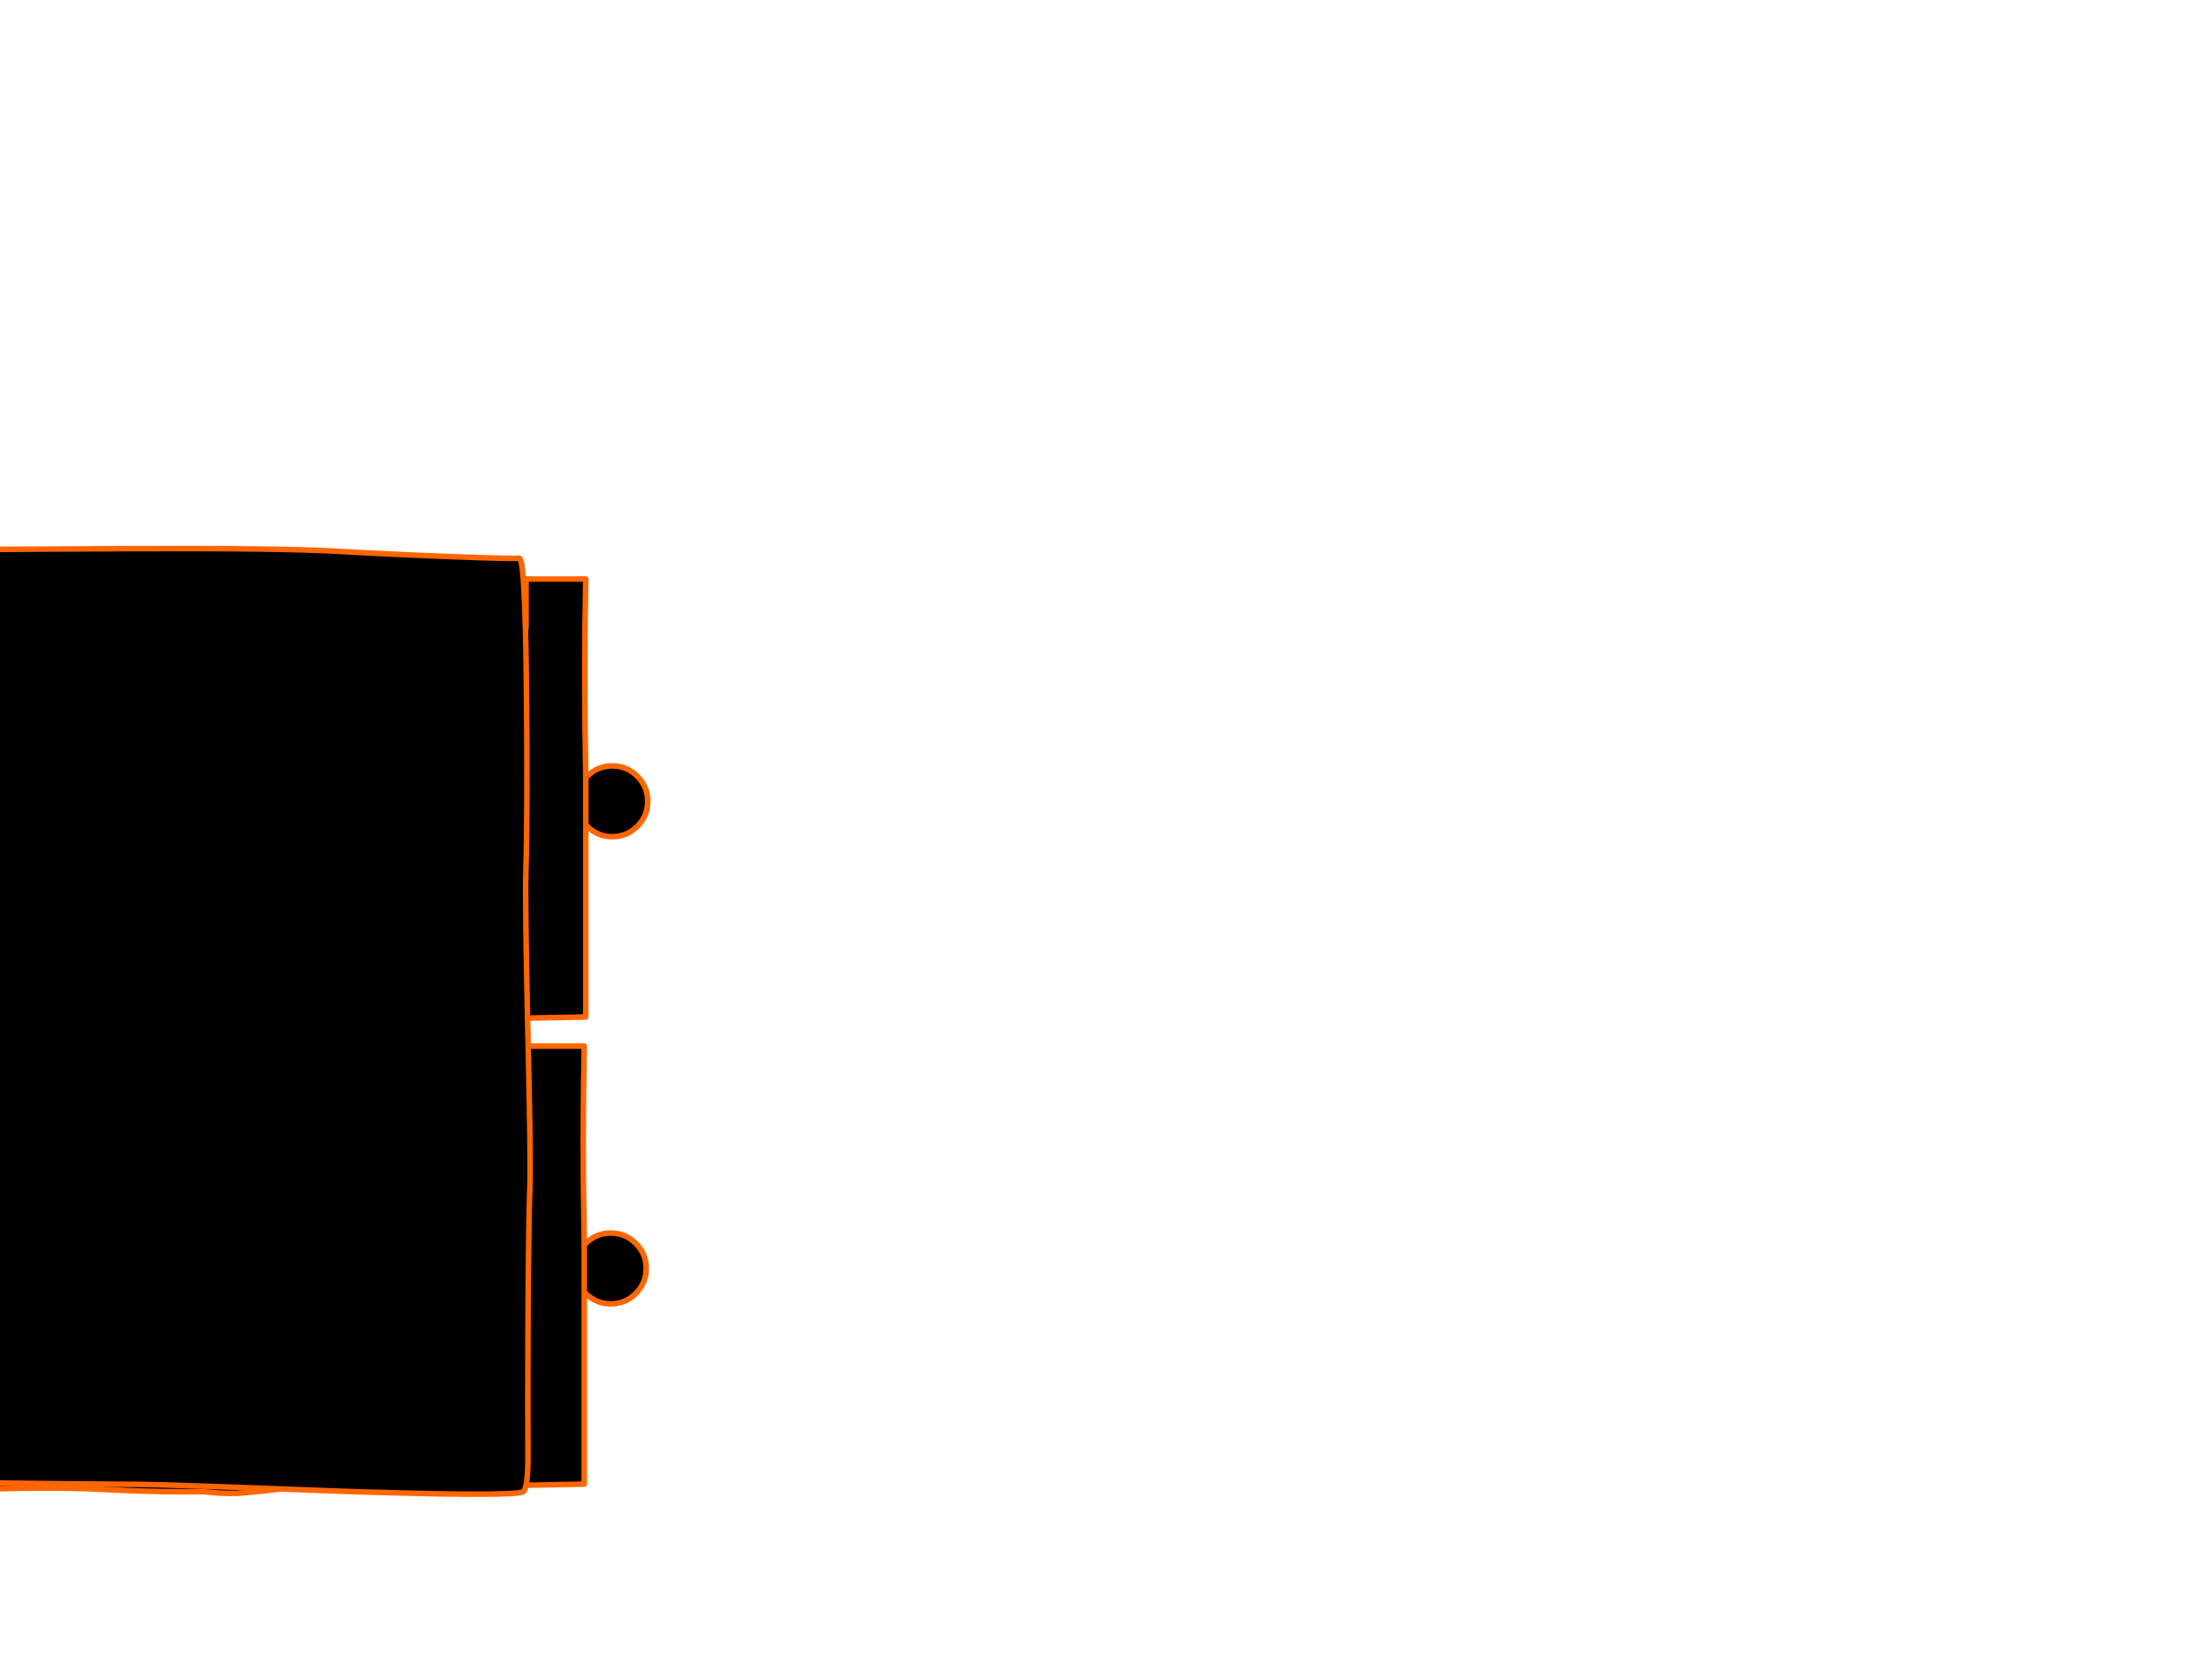 <?xml version="1.0" encoding="utf-8"?>
<svg id="EdithAnim12" image-rendering="inherit" baseProfile="basic" version="1.1" x="0px" y="0px" width="800" height="600" xmlns="http://www.w3.org/2000/svg" xmlns:xlink="http://www.w3.org/1999/xlink">
  <g id="21_GarbageDrawerf8r1" overflow="visible">
    <g id="GarbageDrawerGroupf8r1">
      <g id="Drawer">
        <path fill="#000" stroke="none" d="M212.4,280.75 Q212.1,281.05 211.85,281.35 L211.85,298.3 Q212.1,298.55 212.4,298.85 216.05,302.5 221.15,302.6 L221.45,302.6 Q226.75,302.6 230.5,298.85 234.25,295.1 234.25,289.8 234.25,284.5 230.5,280.75 226.75,277 221.45,277 L221.15,277 Q216.05,277.1 212.4,280.75 M-126.15,227 Q-129.35,241.7 -128.75,257.85 -126.85,303.3 -127.55,332.05 -128.15,360 -126.15,367.8 -64.15,366.95 -2.95,369.55 21.25,368.85 37.35,369.7 53.7,370.55 65.05,370.55 69.4,370.55 73.85,370.5 80.1,371.25 86.3,371.15 97.7,370.25 109,368.6 120.7,367.15 132.55,368.5 143.9,369.8 155.15,369.5 166.95,369.15 178.65,368.45 192.35,368.2 211.85,367.8 L211.85,302.6 211.85,298.3 211.85,281.35 Q211.8,279.15 211.8,277 211.15,243.1 211.85,209.4 L190.25,209.4 190.25,227 137.85,225.05 Q-.9,229.6 -126.15,227Z" test="Drawer"/>
        <path id="Layer3_0_1_STROKES" stroke="#F60" stroke-width="2" stroke-linejoin="round" stroke-linecap="round" fill="none" d="M211.85,298.3 L211.85,302.6 211.85,367.8 Q192.35,368.2 178.65,368.45 166.95,369.15 155.15,369.5 143.9,369.8 132.55,368.5 120.7,367.15 109,368.6 97.7,370.25 86.3,371.15 80.1,371.25 73.85,370.5 69.4,370.55 65.05,370.55 53.7,370.55 37.35,369.7 21.25,368.85 -2.95,369.55 -64.15,366.95 -126.15,367.8 -128.15,360 -127.55,332.05 -126.85,303.3 -128.75,257.85 -129.35,241.7 -126.15,227 -.9,229.6 137.85,225.05 L190.25,227 190.25,209.4 211.85,209.4 Q211.15,243.1 211.8,277 211.8,279.15 211.85,281.35 212.1,281.05 212.4,280.75 216.05,277.1 221.15,277 L221.45,277 Q226.75,277 230.5,280.75 234.25,284.5 234.25,289.8 234.25,295.1 230.5,298.85 226.75,302.6 221.45,302.6 L221.15,302.6 Q216.05,302.5 212.4,298.85 212.1,298.55 211.85,298.3 L211.85,281.35" test="Drawer"/>
      </g>
      <g id="DrawersCabinetFront">
        <path fill="#000" stroke="none" d="M211.3,467.25 Q211.55,467.5 211.85,467.8 215.5,471.45 220.6,471.55 L220.9,471.55 Q226.2,471.55 229.95,467.8 233.7,464.05 233.7,458.75 233.7,453.45 229.95,449.7 226.2,445.95 220.9,445.95 L220.6,445.95 Q215.5,446.05 211.85,449.7 211.55,450 211.3,450.3 L211.3,467.25 M211.3,378.35 L189.7,378.35 189.7,395.95 137.3,394 Q-1.45,398.55 -126.7,395.95 -129.9,410.65 -129.3,426.8 -127.4,472.25 -128.1,501 -128.7,528.95 -126.7,536.75 -64.7,535.9 -3.5,538.5 20.7,537.8 36.8,538.65 53.15,539.5 64.5,539.5 68.85,539.5 73.3,539.45 79.55,540.2 85.75,540.1 97.15,539.2 108.45,537.55 120.15,536.1 132,537.45 143.35,538.75 154.6,538.45 166.4,538.1 178.1,537.4 191.8,537.15 211.3,536.75 L211.3,471.55 211.3,467.25 211.3,450.3 Q211.25,448.1 211.25,445.95 210.6,412.05 211.3,378.35Z" test="DrawersCabinetFront"/>
        <path id="Layer2_0_1_STROKES" stroke="#F60" stroke-width="2" stroke-linejoin="round" stroke-linecap="round" fill="none" d="M211.3,467.25 L211.3,471.55 211.3,536.75 Q191.8,537.15 178.1,537.4 166.4,538.1 154.6,538.45 143.35,538.75 132,537.45 120.15,536.1 108.45,537.55 97.15,539.2 85.75,540.1 79.55,540.2 73.3,539.45 68.85,539.5 64.5,539.5 53.15,539.5 36.8,538.65 20.7,537.8 -3.5,538.5 -64.7,535.9 -126.7,536.75 -128.7,528.95 -128.1,501 -127.4,472.25 -129.3,426.8 -129.9,410.65 -126.7,395.95 -1.45,398.55 137.3,394 L189.7,395.95 189.7,378.35 211.3,378.35 Q210.6,412.05 211.25,445.95 211.25,448.1 211.3,450.3 211.55,450 211.85,449.7 215.5,446.05 220.6,445.95 L220.9,445.95 Q226.2,445.95 229.95,449.7 233.7,453.45 233.7,458.75 233.7,464.05 229.95,467.8 226.2,471.55 220.9,471.55 L220.6,471.55 Q215.5,471.45 211.85,467.8 211.55,467.5 211.3,467.25 L211.3,450.3" test="DrawersCabinetFront"/>
        <path fill="#000" stroke="none" d="M164.15,201.35 Q142.649,200.555 121.95,199.35 101.308,198.197 46.65,198.4 -7.97,198.657 -33.2,198.95 -58.368,199.293 -90.3,199 -122.243,198.703 -140.7,200.95 -142,211.55 -143.5,296.8 -145.05,385.35 -143.6,402.8 -143.05,409.9 -146.7,473.85 -150.298,537.799 -147.55,539.2 -144.756,540.602 -137.35,540.05 -134.575,539.879 -131.35,539.45 -125.15,538.65 -118.9,537.85 -89.55,534.85 -60.15,535.75 -46.512,535.84 -32.05,536 40.6,536.85 50.2,536.85 59.1,536.85 124.25,539.35 125,539.4 125.8,539.4 127.85,539.5 129.9,539.55 132.8,539.65 135.6,539.7 188.25,541.25 189.45,539.35 190.85,537.15 190.95,528.45 190.9,516.05 190.9,508 190.9,449.45 191.65,429.1 192,419.1 190.9,372.8 189.85,326.2 190.2,314.55 190.849,293.006 190.35,247.3 189.902,201.587 187.8,201.85 185.697,202.159 164.15,201.35Z" test="DrawersCabinetFront"/>
        <path id="Layer1_0_1_STROKES" stroke="#F60" stroke-width="2" stroke-linejoin="round" stroke-linecap="round" fill="none" d="M-140.7,200.95 Q-122.243,198.703 -90.3,199 -58.368,199.293 -33.175,198.975 -7.97,198.657 46.675,198.425 101.308,198.197 121.975,199.375 142.649,200.555 164.175,201.35 185.697,202.159 187.8,201.875 189.902,201.587 190.375,247.3 190.849,293.006 190.2,314.55 189.85,326.2 190.9,372.8 192,419.1 191.65,429.1 190.9,449.45 190.9,508 190.9,516.05 190.95,528.45 190.85,537.15 189.45,539.35 188.25,541.25 135.6,539.7 132.8,539.65 129.9,539.55 127.85,539.5 125.8,539.4 125,539.4 124.25,539.35 59.1,536.85 50.2,536.85 40.6,536.85 -32.05,536 -46.512,535.84 -60.15,535.75 -89.55,534.85 -118.9,537.85 -125.15,538.65 -131.35,539.475 -134.575,539.879 -137.325,540.075 -144.756,540.602 -147.525,539.2 -150.298,537.799 -146.675,473.85 -143.05,409.9 -143.6,402.8 -145.05,385.35 -143.5,296.8 -142,211.55 -140.7,200.95Z" test="DrawersCabinetFront"/>
      </g>
    </g>
  </g>
</svg>